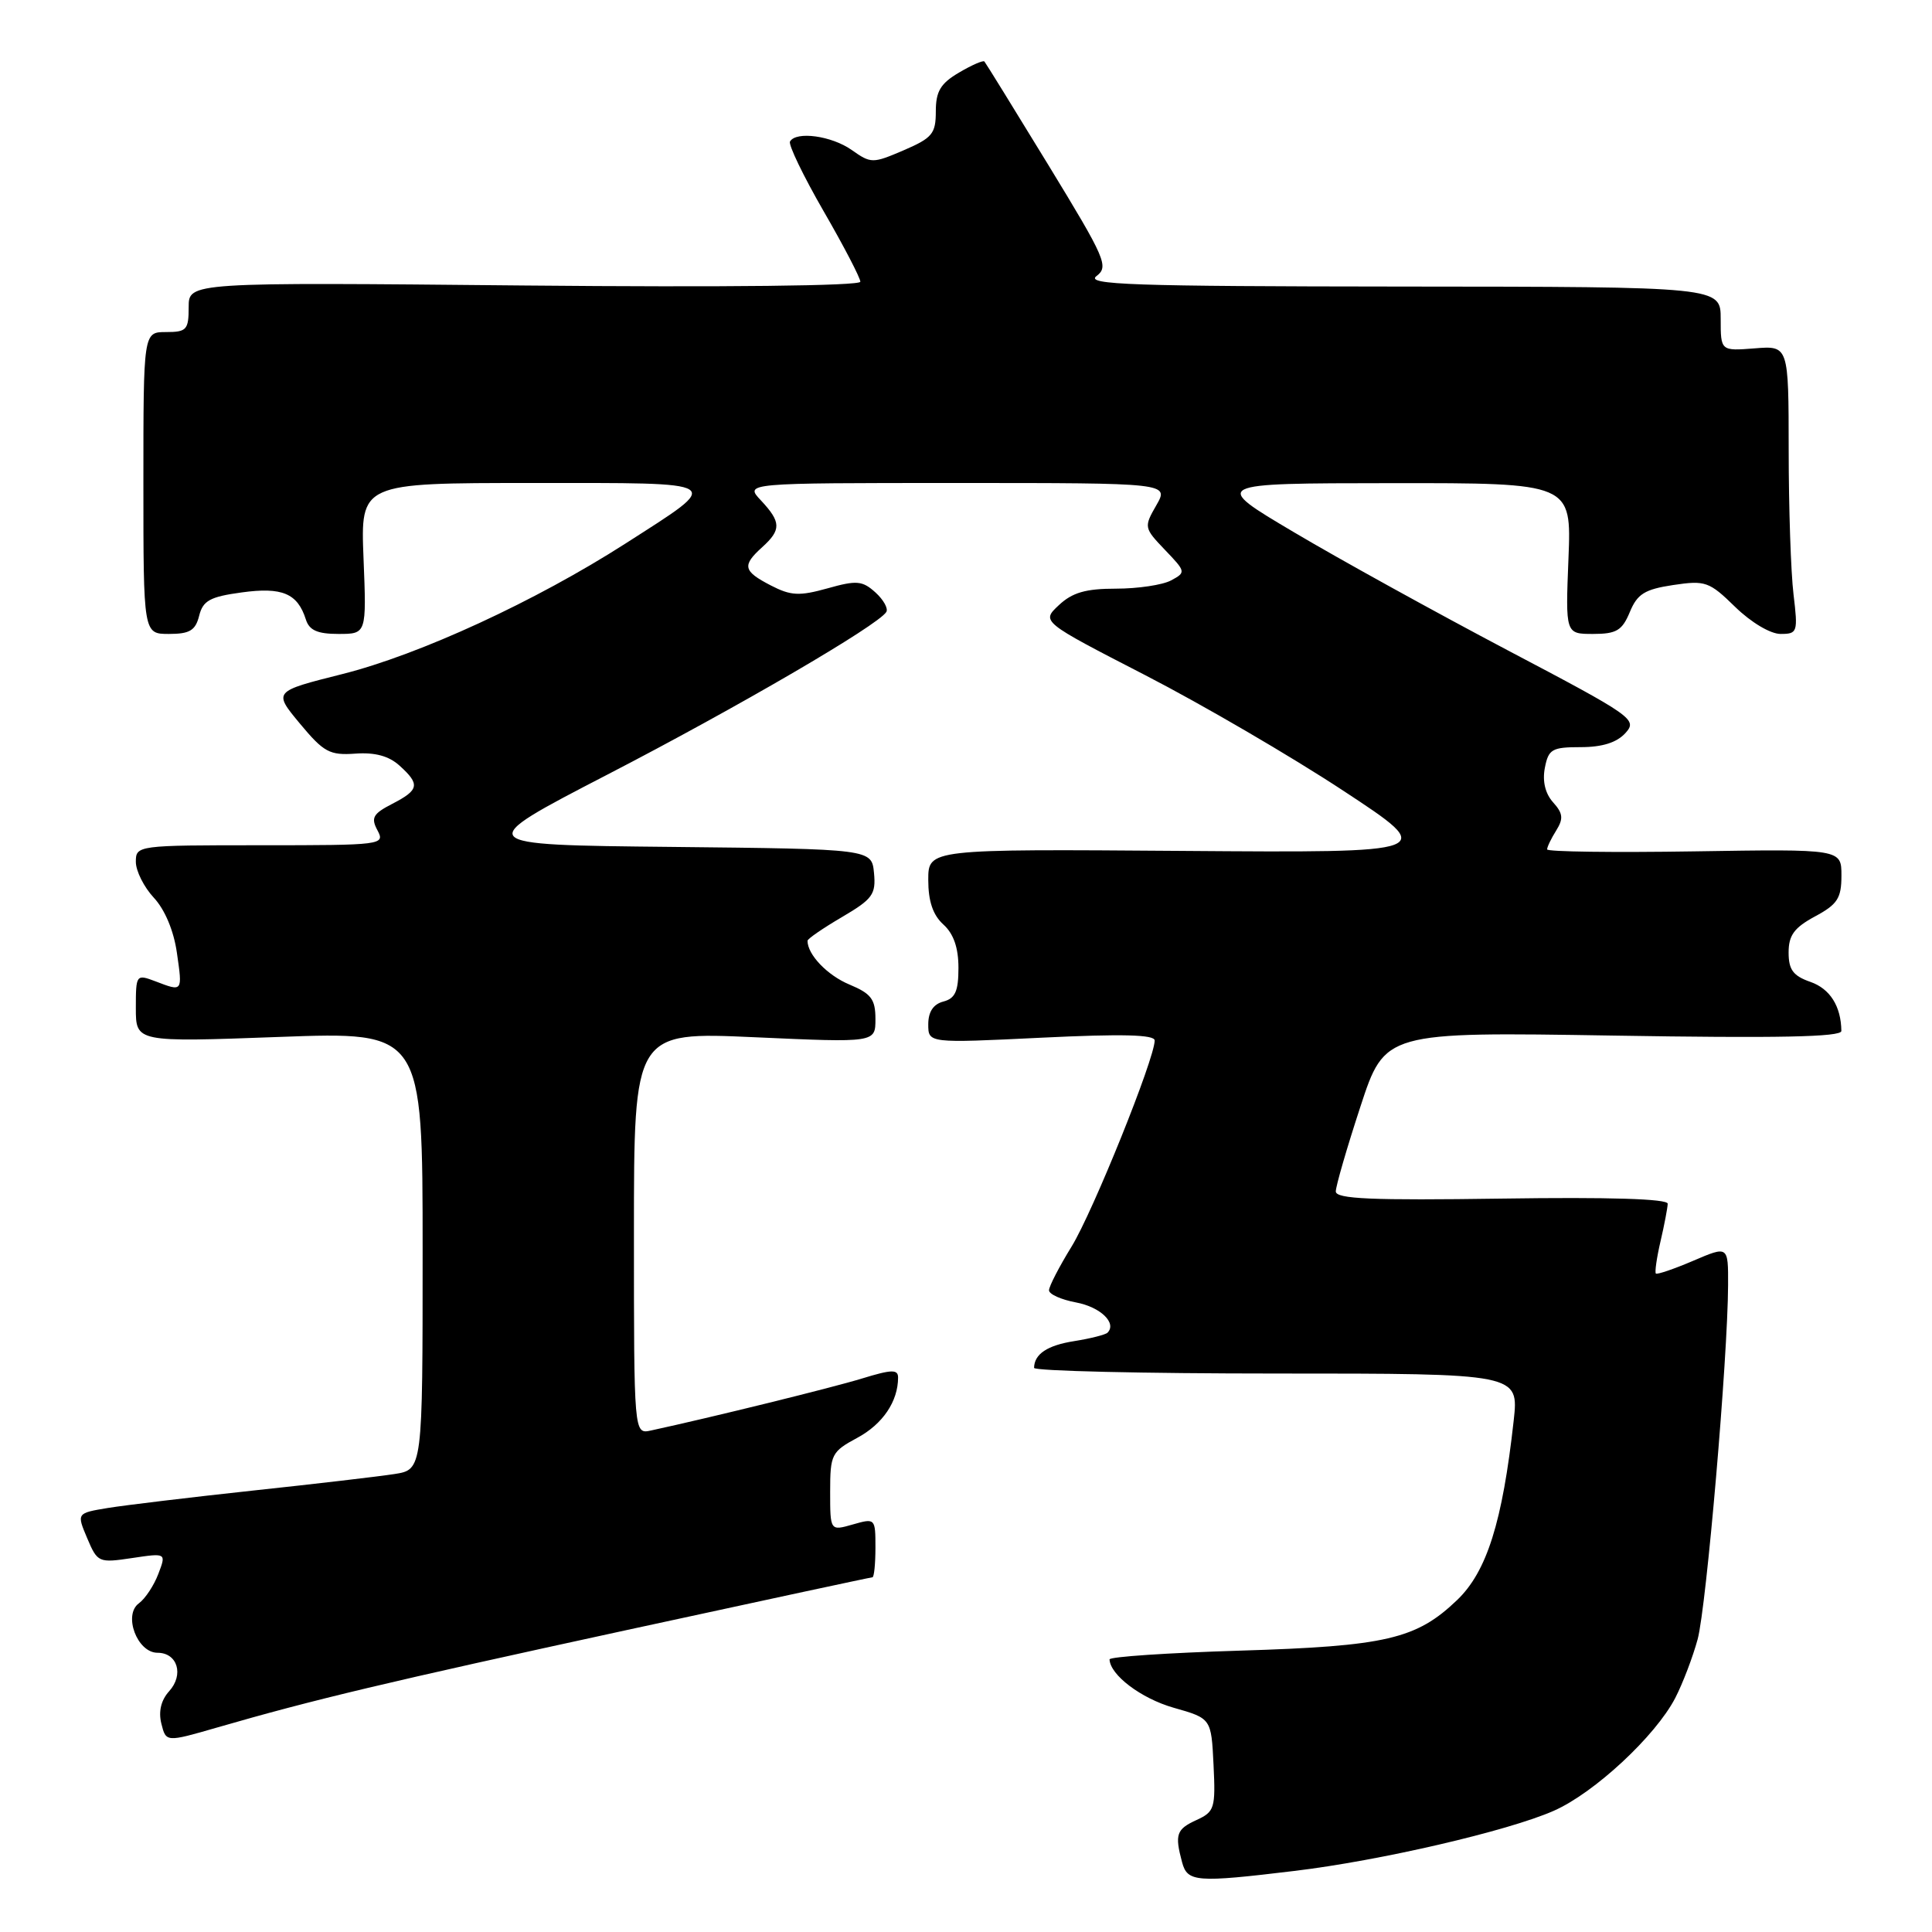 <?xml version="1.0" encoding="UTF-8" standalone="no"?>
<!DOCTYPE svg PUBLIC "-//W3C//DTD SVG 1.1//EN" "http://www.w3.org/Graphics/SVG/1.1/DTD/svg11.dtd" >
<svg xmlns="http://www.w3.org/2000/svg" xmlns:xlink="http://www.w3.org/1999/xlink" version="1.1" viewBox="0 0 256 256">
 <g >
 <path fill="currentColor"
d=" M 171.50 247.91 C 182.81 246.56 199.81 242.62 205.88 239.94 C 211.25 237.58 219.36 230.04 221.98 224.99 C 222.97 223.07 224.31 219.56 224.95 217.20 C 226.11 212.87 228.94 179.97 228.98 170.29 C 229.00 165.07 229.00 165.07 224.36 167.06 C 221.81 168.15 219.58 168.91 219.41 168.75 C 219.25 168.58 219.52 166.66 220.03 164.47 C 220.54 162.29 220.96 160.05 220.98 159.50 C 220.99 158.85 213.23 158.61 199.00 158.82 C 181.73 159.07 177.00 158.87 177.00 157.87 C 177.00 157.17 178.46 152.13 180.25 146.67 C 183.50 136.73 183.50 136.73 213.75 137.22 C 235.55 137.58 244.00 137.41 243.99 136.61 C 243.95 133.33 242.49 131.02 239.90 130.11 C 237.60 129.31 237.00 128.50 237.00 126.21 C 237.00 123.93 237.74 122.92 240.50 121.43 C 243.48 119.83 244.00 119.02 244.00 116.02 C 244.00 112.50 244.00 112.50 224.50 112.81 C 213.78 112.98 205.00 112.86 205.00 112.55 C 205.00 112.23 205.54 111.10 206.21 110.04 C 207.18 108.48 207.11 107.77 205.79 106.31 C 204.75 105.15 204.36 103.51 204.70 101.75 C 205.18 99.27 205.64 99.00 209.46 99.00 C 212.32 99.00 214.24 98.39 215.38 97.13 C 217.00 95.34 216.40 94.92 199.78 86.17 C 190.28 81.16 177.55 74.14 171.50 70.55 C 160.50 64.04 160.50 64.04 184.37 64.02 C 208.23 64.00 208.23 64.00 207.83 74.00 C 207.43 84.00 207.43 84.00 211.09 84.00 C 214.19 84.00 214.94 83.55 215.96 81.10 C 216.95 78.70 217.93 78.09 221.70 77.52 C 225.97 76.88 226.48 77.06 229.92 80.42 C 232.02 82.47 234.59 84.00 235.93 84.00 C 238.18 84.00 238.25 83.77 237.65 78.75 C 237.30 75.86 237.01 67.27 237.01 59.65 C 237.00 45.80 237.00 45.80 232.50 46.16 C 228.00 46.51 228.00 46.51 228.00 42.26 C 228.00 38.00 228.00 38.00 185.75 37.97 C 150.00 37.94 143.77 37.73 145.29 36.58 C 146.95 35.32 146.50 34.30 138.91 21.86 C 134.42 14.51 130.61 8.34 130.44 8.15 C 130.28 7.96 128.76 8.62 127.07 9.62 C 124.62 11.06 124.00 12.11 124.00 14.76 C 124.00 17.72 123.53 18.28 119.75 19.91 C 115.62 21.68 115.42 21.68 112.85 19.87 C 110.18 17.99 105.49 17.35 104.68 18.75 C 104.44 19.16 106.44 23.31 109.12 27.96 C 111.81 32.61 114.00 36.83 114.00 37.33 C 114.00 37.88 96.11 38.08 69.50 37.83 C 25.00 37.40 25.00 37.40 25.00 40.70 C 25.00 43.70 24.73 44.00 22.00 44.00 C 19.00 44.00 19.00 44.00 19.00 64.00 C 19.00 84.00 19.00 84.00 22.39 84.00 C 25.14 84.00 25.90 83.54 26.39 81.59 C 26.89 79.59 27.82 79.07 32.02 78.50 C 37.39 77.76 39.43 78.62 40.53 82.09 C 40.98 83.52 42.07 84.00 44.85 84.00 C 48.57 84.00 48.57 84.00 48.17 74.00 C 47.77 64.00 47.77 64.00 70.51 64.00 C 96.51 64.00 95.95 63.63 82.88 72.02 C 70.96 79.66 55.61 86.74 45.35 89.32 C 36.20 91.62 36.20 91.62 39.74 95.88 C 42.90 99.68 43.68 100.10 47.08 99.86 C 49.68 99.67 51.53 100.17 52.94 101.45 C 55.69 103.93 55.55 104.67 51.98 106.51 C 49.42 107.83 49.12 108.36 50.02 110.03 C 51.04 111.95 50.66 112.00 34.54 112.00 C 18.18 112.00 18.00 112.02 18.00 114.20 C 18.00 115.40 19.07 117.54 20.38 118.95 C 21.84 120.51 23.03 123.34 23.44 126.25 C 24.19 131.47 24.23 131.42 20.57 130.02 C 18.05 129.07 18.00 129.13 18.00 133.57 C 18.00 138.10 18.00 138.10 37.00 137.40 C 56.00 136.70 56.00 136.70 56.00 165.72 C 56.00 194.74 56.00 194.74 52.25 195.32 C 50.19 195.64 41.75 196.63 33.50 197.51 C 25.25 198.40 16.62 199.44 14.32 199.81 C 10.15 200.50 10.15 200.50 11.55 203.81 C 12.92 207.05 13.07 207.11 17.50 206.45 C 22.04 205.77 22.04 205.77 20.98 208.55 C 20.40 210.08 19.24 211.84 18.40 212.45 C 16.30 213.99 18.18 219.00 20.87 219.00 C 23.52 219.00 24.40 221.91 22.41 224.10 C 21.34 225.28 20.98 226.78 21.38 228.39 C 22.00 230.86 22.00 230.86 28.75 228.91 C 41.57 225.20 51.19 222.91 83.14 215.97 C 100.78 212.14 115.39 209.00 115.60 209.00 C 115.82 209.00 116.00 207.23 116.00 205.07 C 116.00 201.18 115.97 201.15 113.00 202.00 C 110.00 202.86 110.00 202.86 110.00 197.66 C 110.00 192.71 110.18 192.36 113.61 190.51 C 116.97 188.70 119.00 185.69 119.00 182.53 C 119.00 181.43 118.16 181.45 114.25 182.65 C 110.25 183.88 94.24 187.82 86.25 189.55 C 84.00 190.04 84.00 190.04 84.00 163.38 C 84.00 136.72 84.00 136.72 100.00 137.44 C 116.00 138.16 116.00 138.16 116.00 135.03 C 116.00 132.40 115.44 131.66 112.54 130.45 C 109.62 129.23 107.00 126.49 107.00 124.66 C 107.00 124.40 109.05 122.99 111.56 121.52 C 115.63 119.13 116.08 118.51 115.81 115.67 C 115.50 112.50 115.50 112.50 89.00 112.22 C 62.50 111.95 62.50 111.95 80.50 102.63 C 97.67 93.75 116.35 82.86 117.44 81.09 C 117.72 80.64 117.07 79.47 116.00 78.50 C 114.27 76.94 113.52 76.87 109.65 77.96 C 105.91 79.00 104.80 78.95 102.13 77.57 C 98.46 75.67 98.30 74.94 101.00 72.50 C 103.54 70.20 103.51 69.18 100.83 66.31 C 98.65 64.00 98.65 64.00 126.78 64.00 C 154.91 64.00 154.91 64.00 153.22 66.95 C 151.56 69.84 151.58 69.95 154.36 72.86 C 157.14 75.76 157.16 75.84 155.17 76.91 C 154.05 77.51 150.77 78.00 147.88 78.00 C 143.86 78.00 142.09 78.51 140.30 80.19 C 137.97 82.37 137.97 82.37 151.74 89.46 C 159.31 93.36 171.12 100.25 178.00 104.78 C 190.50 113.00 190.50 113.00 156.75 112.75 C 123.00 112.50 123.00 112.50 123.00 116.60 C 123.00 119.42 123.62 121.25 125.00 122.50 C 126.36 123.73 127.00 125.58 127.00 128.25 C 127.00 131.35 126.57 132.30 125.00 132.71 C 123.67 133.06 123.00 134.07 123.00 135.73 C 123.00 138.23 123.00 138.23 138.00 137.50 C 148.68 136.98 153.00 137.09 153.00 137.87 C 153.00 140.28 144.81 160.59 142.00 165.16 C 140.35 167.84 139.00 170.45 139.00 170.97 C 139.00 171.49 140.61 172.21 142.58 172.58 C 145.82 173.19 148.02 175.31 146.75 176.59 C 146.47 176.86 144.50 177.36 142.37 177.70 C 138.78 178.26 137.05 179.41 137.02 181.25 C 137.01 181.66 151.46 182.00 169.13 182.00 C 201.26 182.00 201.26 182.00 200.57 188.25 C 199.08 201.69 197.01 208.25 193.07 212.02 C 187.67 217.19 183.66 218.13 164.25 218.72 C 154.76 219.01 147.01 219.53 147.02 219.88 C 147.10 221.95 151.20 225.05 155.50 226.28 C 160.50 227.70 160.50 227.70 160.80 233.85 C 161.08 239.60 160.93 240.07 158.55 241.16 C 155.88 242.38 155.64 243.06 156.63 246.75 C 157.34 249.39 158.48 249.48 171.50 247.91 Z "/>
</g>
</svg>